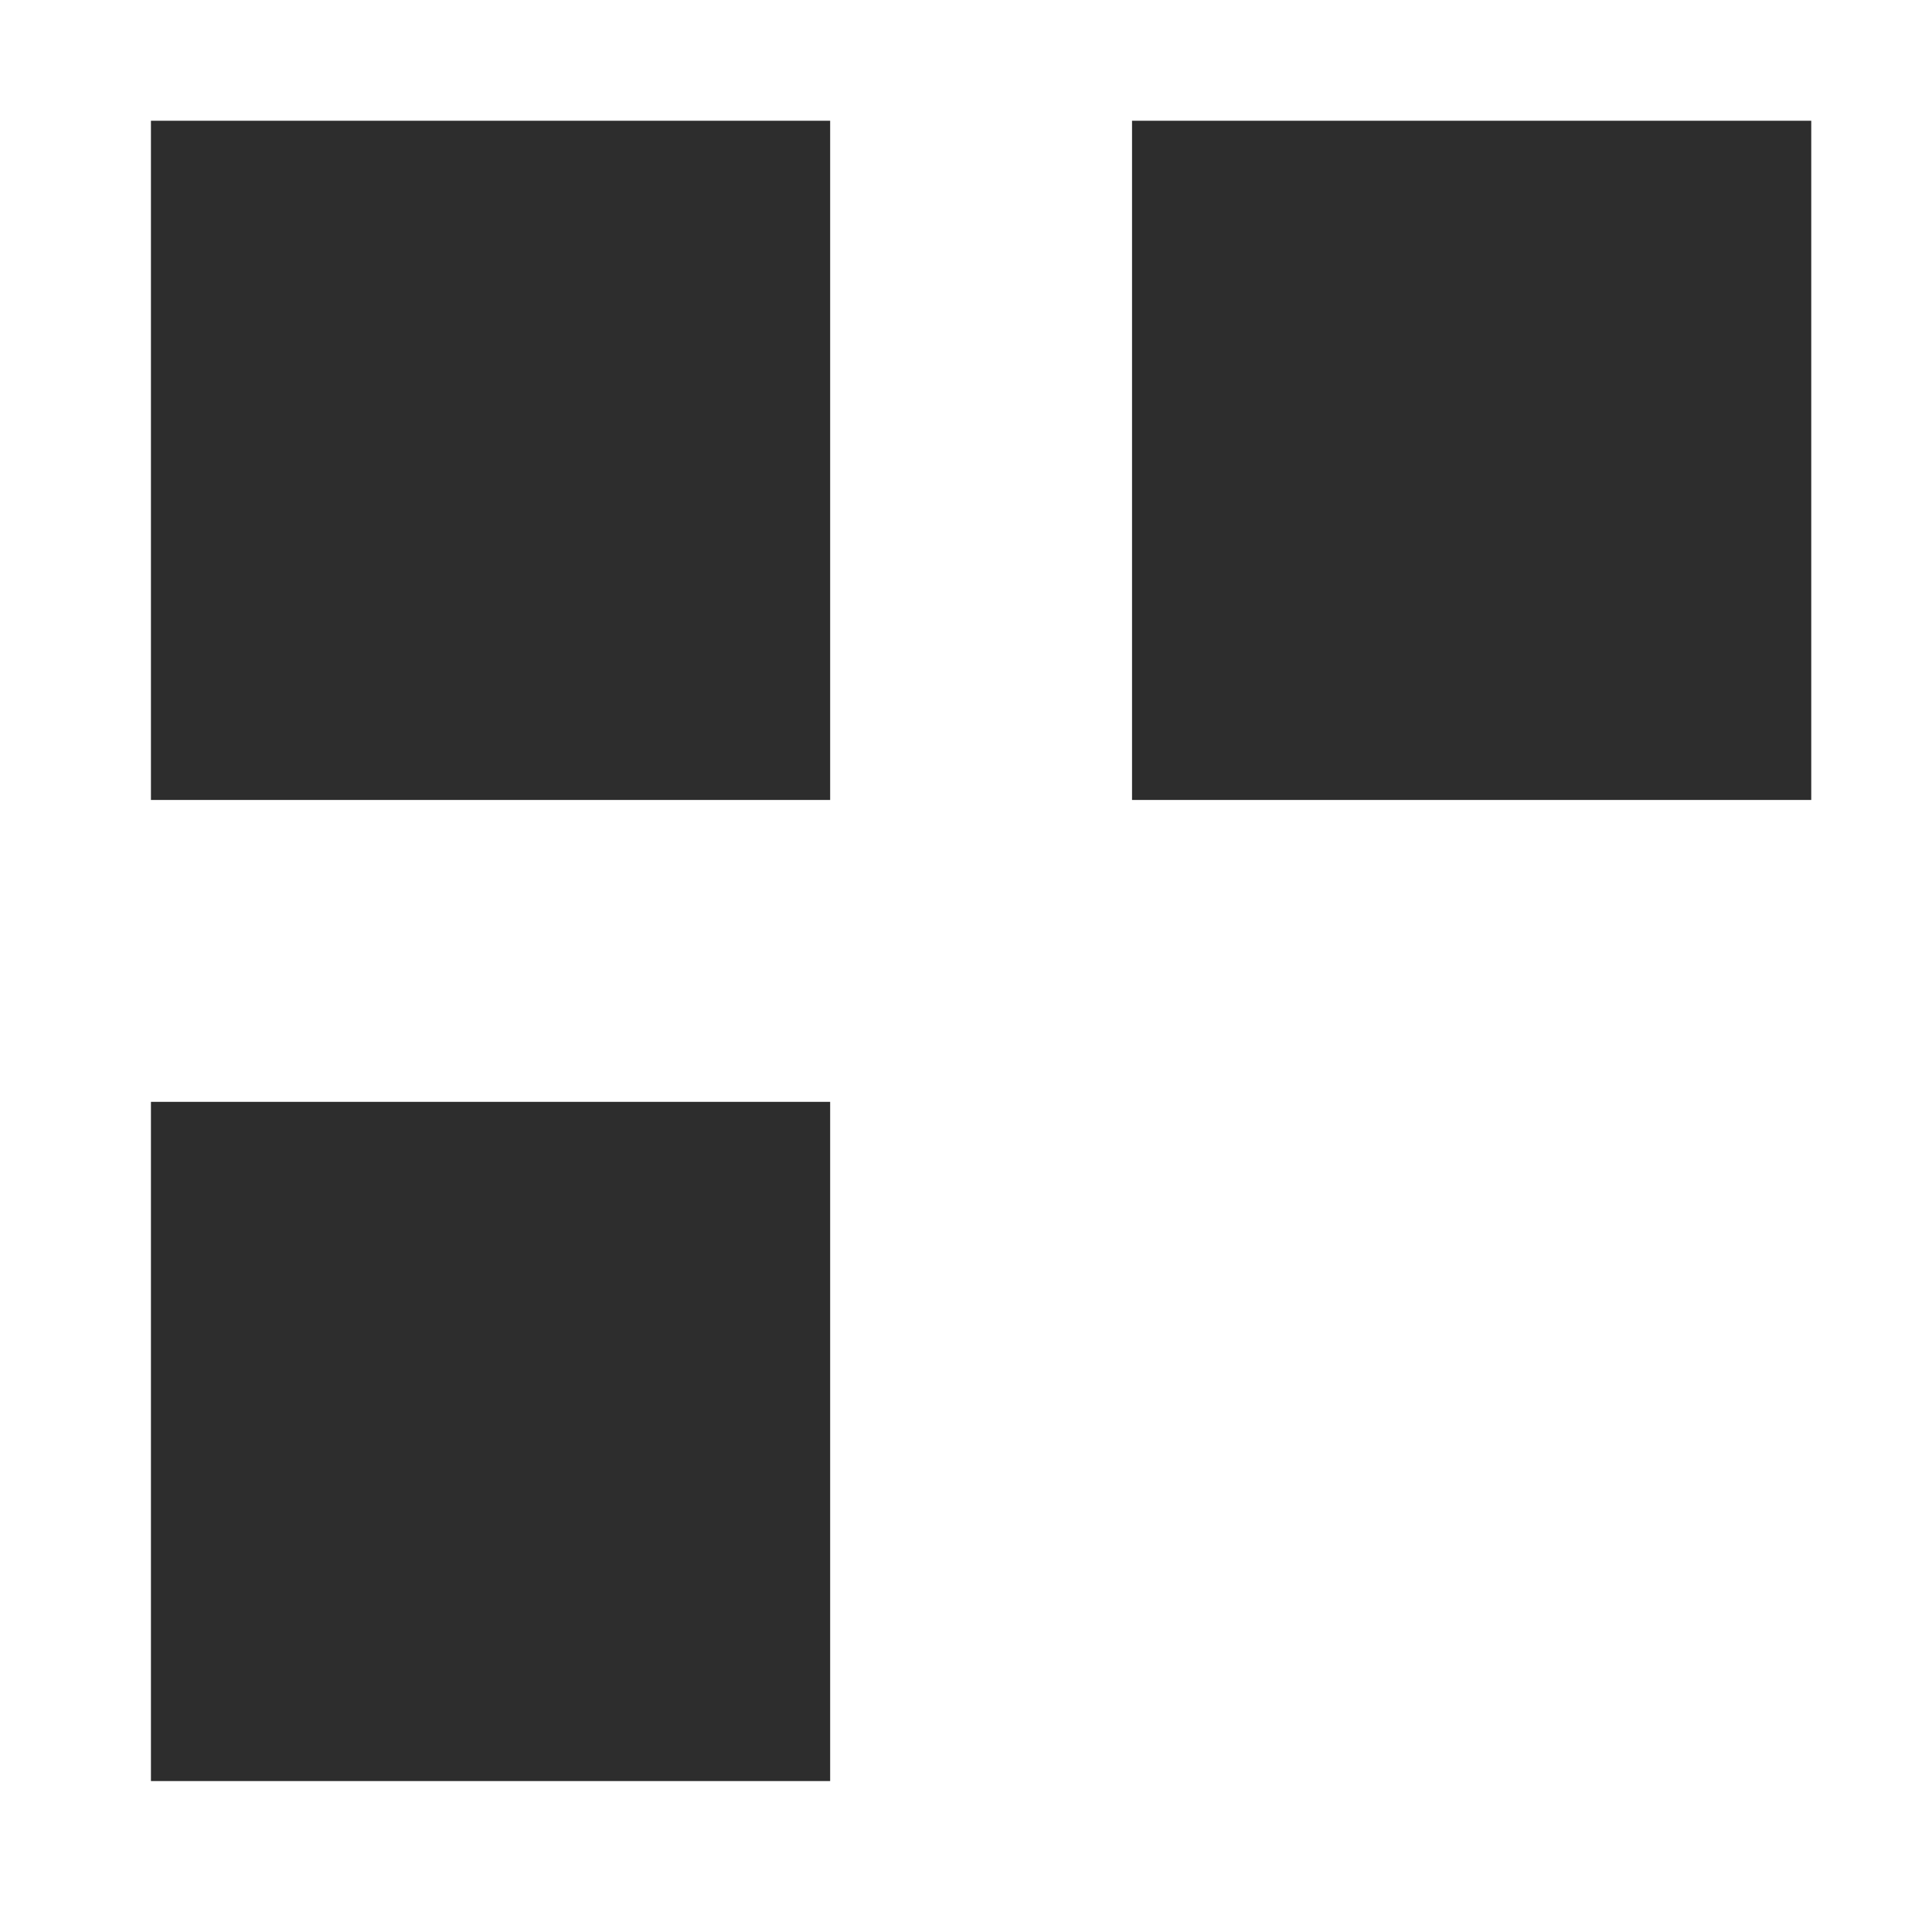 <?xml version="1.0" encoding="UTF-8" standalone="no"?>
<!-- Created with Inkscape (http://www.inkscape.org/) -->

<svg
   xmlns:dc="http://purl.org/dc/elements/1.1/"
   xmlns:cc="http://creativecommons.org/ns#"
   xmlns:rdf="http://www.w3.org/1999/02/22-rdf-syntax-ns#"
   xmlns:svg="http://www.w3.org/2000/svg"
   xmlns="http://www.w3.org/2000/svg"
   xmlns:sodipodi="http://sodipodi.sourceforge.net/DTD/sodipodi-0.dtd"
   xmlns:inkscape="http://www.inkscape.org/namespaces/inkscape"
   width="512"
   height="512"
   id="svg2"
   version="1.1"
   inkscape:version="0.48.5 r10040"
   sodipodi:docname="cross.svg">
  <defs
     id="defs4" />
  <sodipodi:namedview
     id="base"
     pagecolor="#ffffff"
     bordercolor="#666666"
     borderopacity="1.0"
     inkscape:pageopacity="0.0"
     inkscape:pageshadow="2"
     inkscape:zoom="0.7"
     inkscape:cx="-49.446659"
     inkscape:cy="272.84713"
     inkscape:document-units="px"
     inkscape:current-layer="layer1"
     showgrid="true"
     showguides="false"
     inkscape:window-width="1920"
     inkscape:window-height="1002"
     inkscape:window-x="0"
     inkscape:window-y="25"
     inkscape:window-maximized="1">
    <inkscape:grid
       type="xygrid"
       id="grid2985"
       empspacing="5"
       visible="true"
       enabled="true"
       snapvisiblegridlinesonly="true" />
  </sodipodi:namedview>
  <g
     inkscape:label="Layer 1"
     inkscape:groupmode="layer"
     id="layer1"
     transform="translate(0,-540.362)">
    <rect
       style="fill:#2d2d2d;fill-opacity:1;fill-rule:nonzero;stroke:none"
       id="rect2987"
       width="180"
       height="180"
       x="40"
       y="32"
       transform="translate(0,540.362)" />
    <rect
       style="fill:#2d2d2d;fill-opacity:1;fill-rule:nonzero;stroke:none"
       id="rect2989"
       width="180"
       height="180"
       x="40"
       y="292"
       transform="translate(0,540.362)" />
    <rect
       style="fill:#2d2d2d;fill-opacity:1;fill-rule:nonzero;stroke:none"
       id="rect2991"
       width="180"
       height="180"
       x="300"
       y="32"
       transform="translate(0,540.362)" />
  </g>
</svg>
